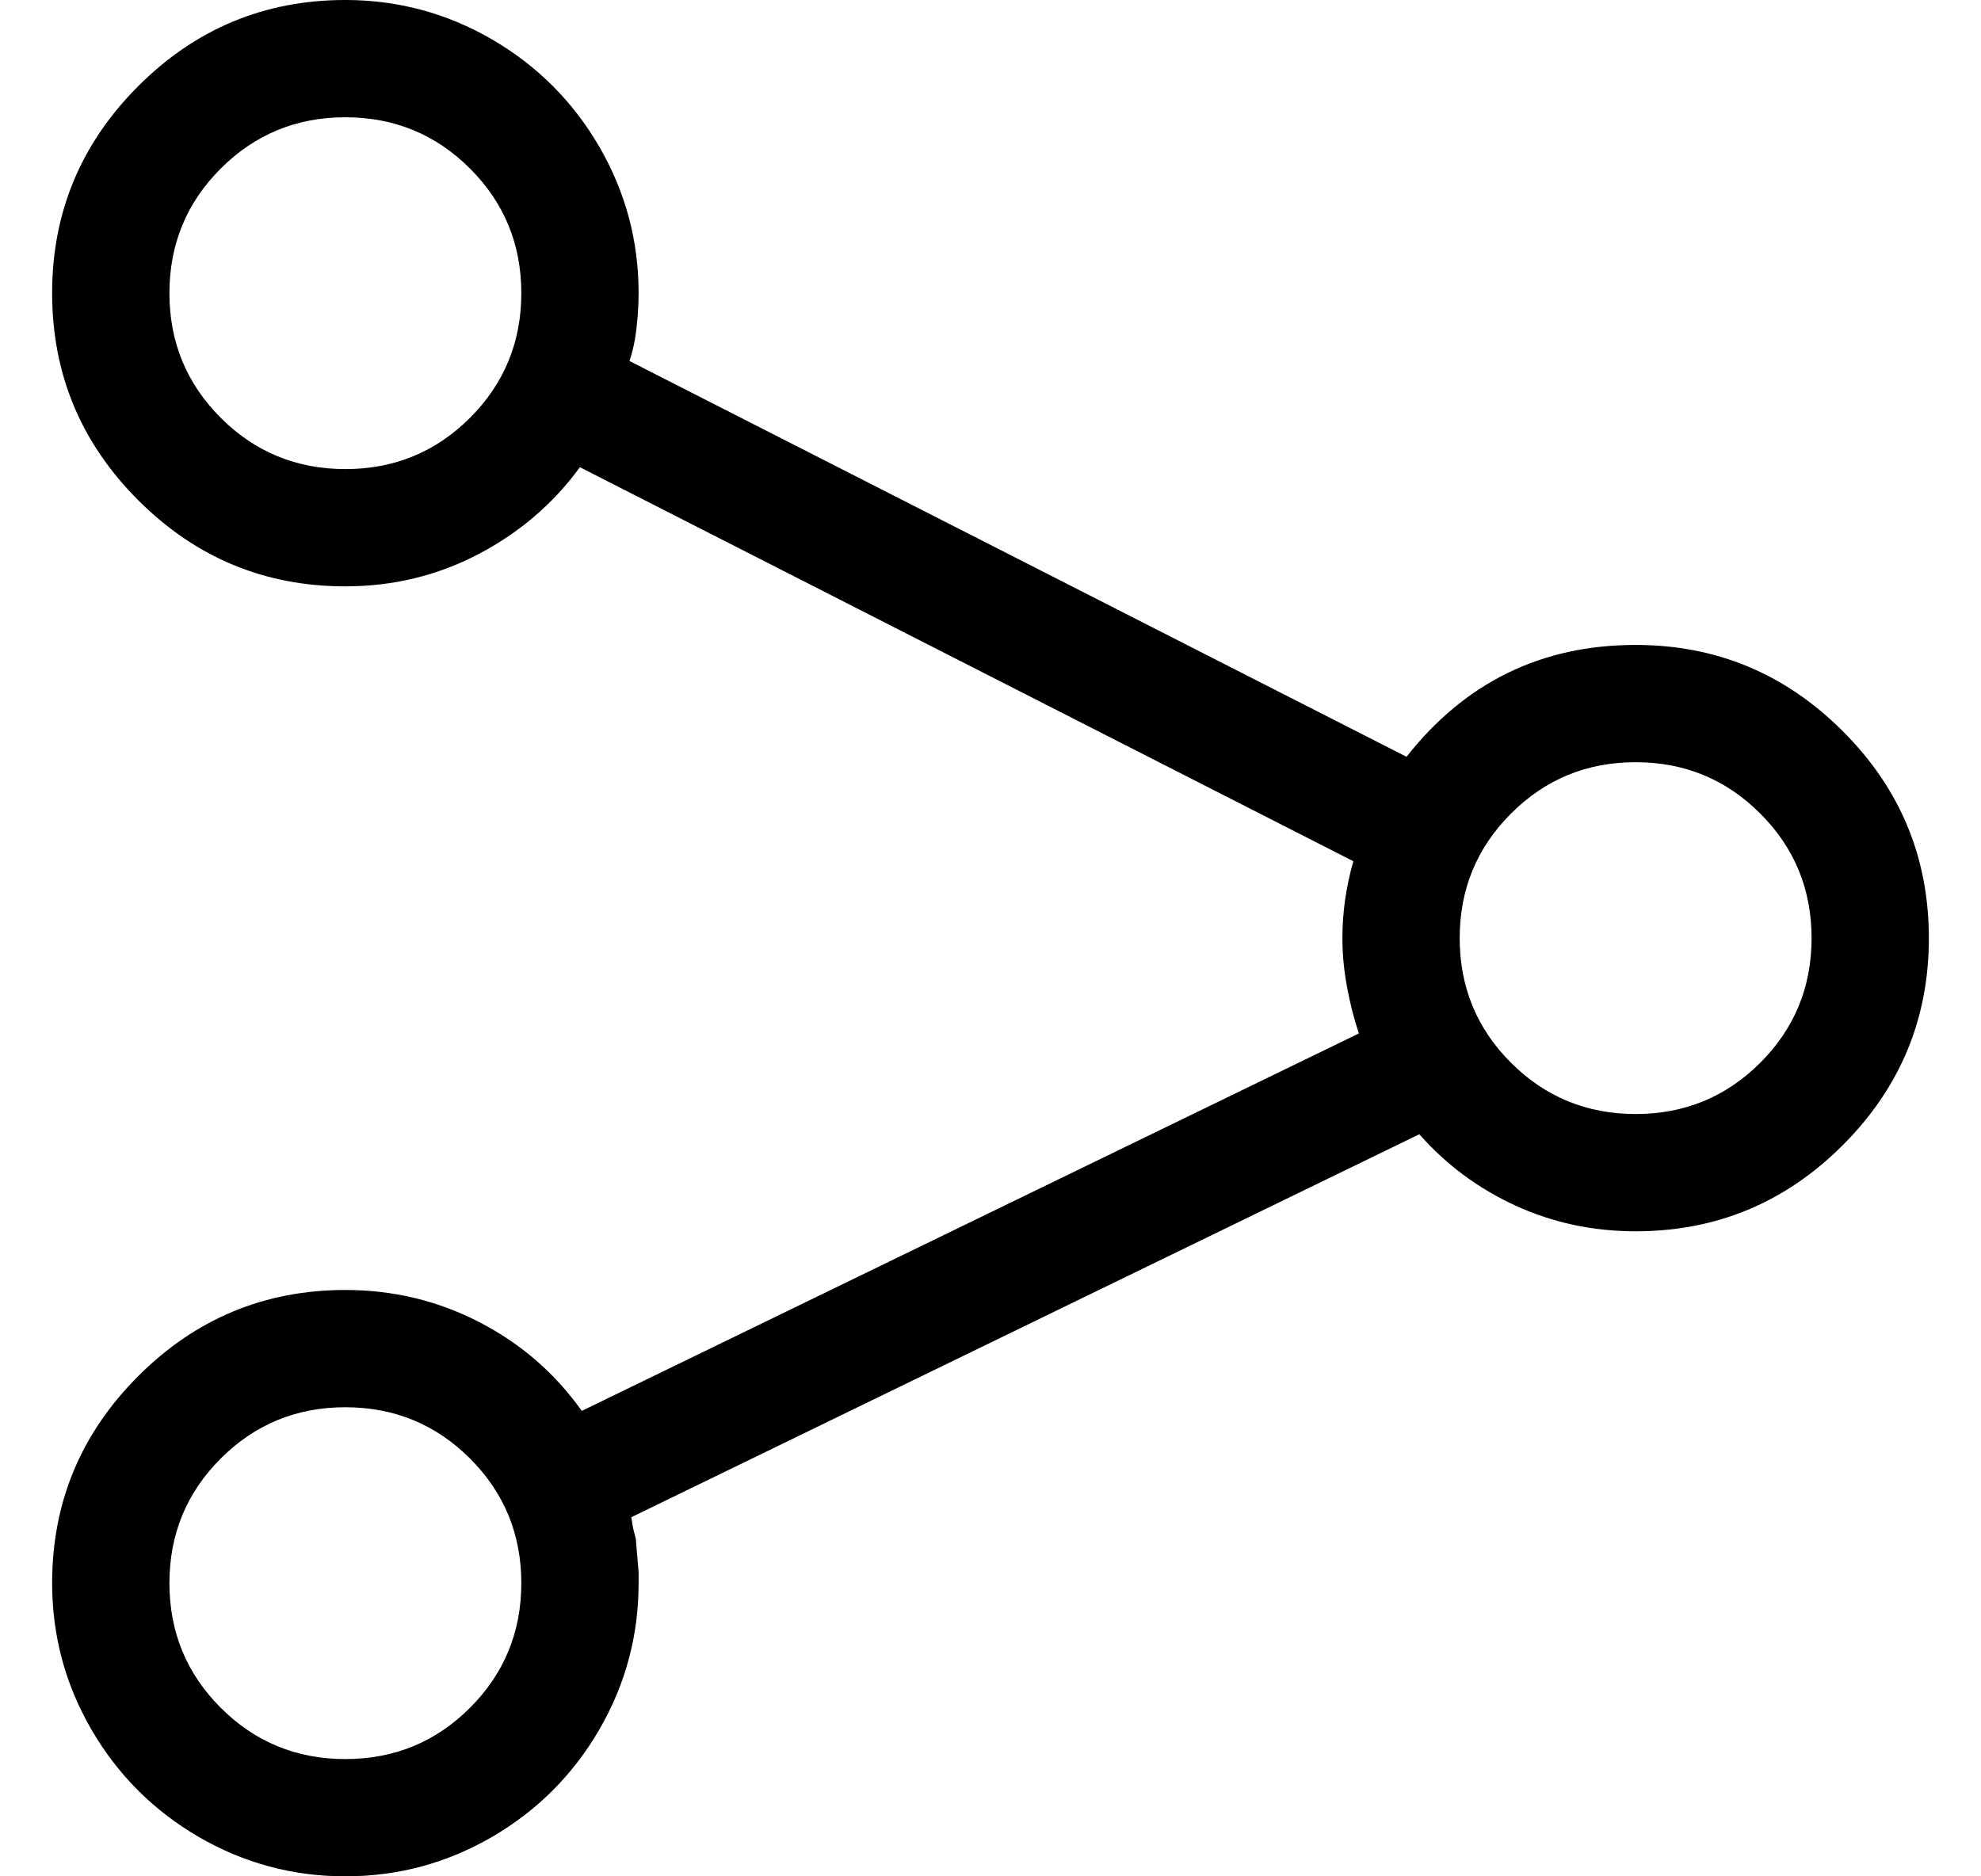 <svg width="19" height="18" viewBox="0 0 19 18" xmlns="http://www.w3.org/2000/svg">
<path d="M3.312 5.625C3.77 5.625 4.194 5.522 4.587 5.317C4.979 5.112 5.305 4.834 5.562 4.482L12.98 8.262C12.91 8.508 12.875 8.754 12.875 9C12.875 9.152 12.89 9.308 12.919 9.466C12.948 9.624 12.986 9.773 13.033 9.914L5.58 13.535C5.322 13.172 4.994 12.888 4.596 12.683C4.197 12.477 3.77 12.375 3.312 12.375C2.539 12.375 1.877 12.65 1.326 13.201C0.775 13.752 0.5 14.414 0.5 15.187C0.5 15.691 0.626 16.16 0.878 16.594C1.13 17.027 1.473 17.37 1.906 17.622C2.34 17.874 2.809 18 3.312 18C3.816 18 4.285 17.874 4.719 17.622C5.152 17.37 5.495 17.027 5.747 16.594C5.999 16.16 6.125 15.691 6.125 15.187L6.125 15.082L6.116 14.976L6.107 14.871L6.099 14.766L6.072 14.66L6.055 14.555L13.613 10.881C13.871 11.174 14.179 11.402 14.536 11.566C14.894 11.73 15.277 11.812 15.688 11.812C16.461 11.812 17.123 11.537 17.674 10.986C18.225 10.435 18.5 9.773 18.5 9C18.5 8.226 18.225 7.564 17.674 7.014C17.123 6.463 16.461 6.187 15.688 6.187C14.785 6.187 14.053 6.545 13.49 7.26L6.037 3.463C6.061 3.393 6.078 3.322 6.09 3.252C6.102 3.182 6.11 3.108 6.116 3.032C6.122 2.956 6.125 2.883 6.125 2.812C6.125 2.309 5.999 1.84 5.747 1.406C5.495 0.973 5.152 0.63 4.719 0.378C4.285 0.126 3.816 -6.23188e-05 3.312 -6.23629e-05C2.539 -6.24305e-05 1.877 0.275 1.326 0.826C0.775 1.377 0.5 2.039 0.5 2.812C0.5 3.586 0.775 4.248 1.326 4.799C1.877 5.35 2.539 5.625 3.312 5.625ZM3.312 16.875C2.844 16.875 2.445 16.711 2.117 16.383C1.789 16.055 1.625 15.656 1.625 15.187C1.625 14.719 1.789 14.32 2.117 13.992C2.445 13.664 2.844 13.5 3.312 13.5C3.781 13.5 4.18 13.664 4.508 13.992C4.836 14.32 5 14.719 5 15.187C5 15.656 4.836 16.055 4.508 16.383C4.18 16.711 3.781 16.875 3.312 16.875ZM15.688 7.312C16.156 7.312 16.555 7.476 16.883 7.805C17.211 8.133 17.375 8.531 17.375 9C17.375 9.469 17.211 9.867 16.883 10.195C16.555 10.523 16.156 10.687 15.688 10.687C15.219 10.687 14.82 10.523 14.492 10.195C14.164 9.867 14 9.469 14 9C14 8.531 14.164 8.133 14.492 7.805C14.82 7.476 15.219 7.312 15.688 7.312ZM3.312 1.125C3.781 1.125 4.18 1.289 4.508 1.617C4.836 1.945 5 2.344 5 2.812C5 3.281 4.836 3.68 4.508 4.008C4.18 4.336 3.781 4.5 3.312 4.5C2.844 4.5 2.445 4.336 2.117 4.008C1.789 3.68 1.625 3.281 1.625 2.812C1.625 2.344 1.789 1.945 2.117 1.617C2.445 1.289 2.844 1.125 3.312 1.125Z"/>
</svg>
